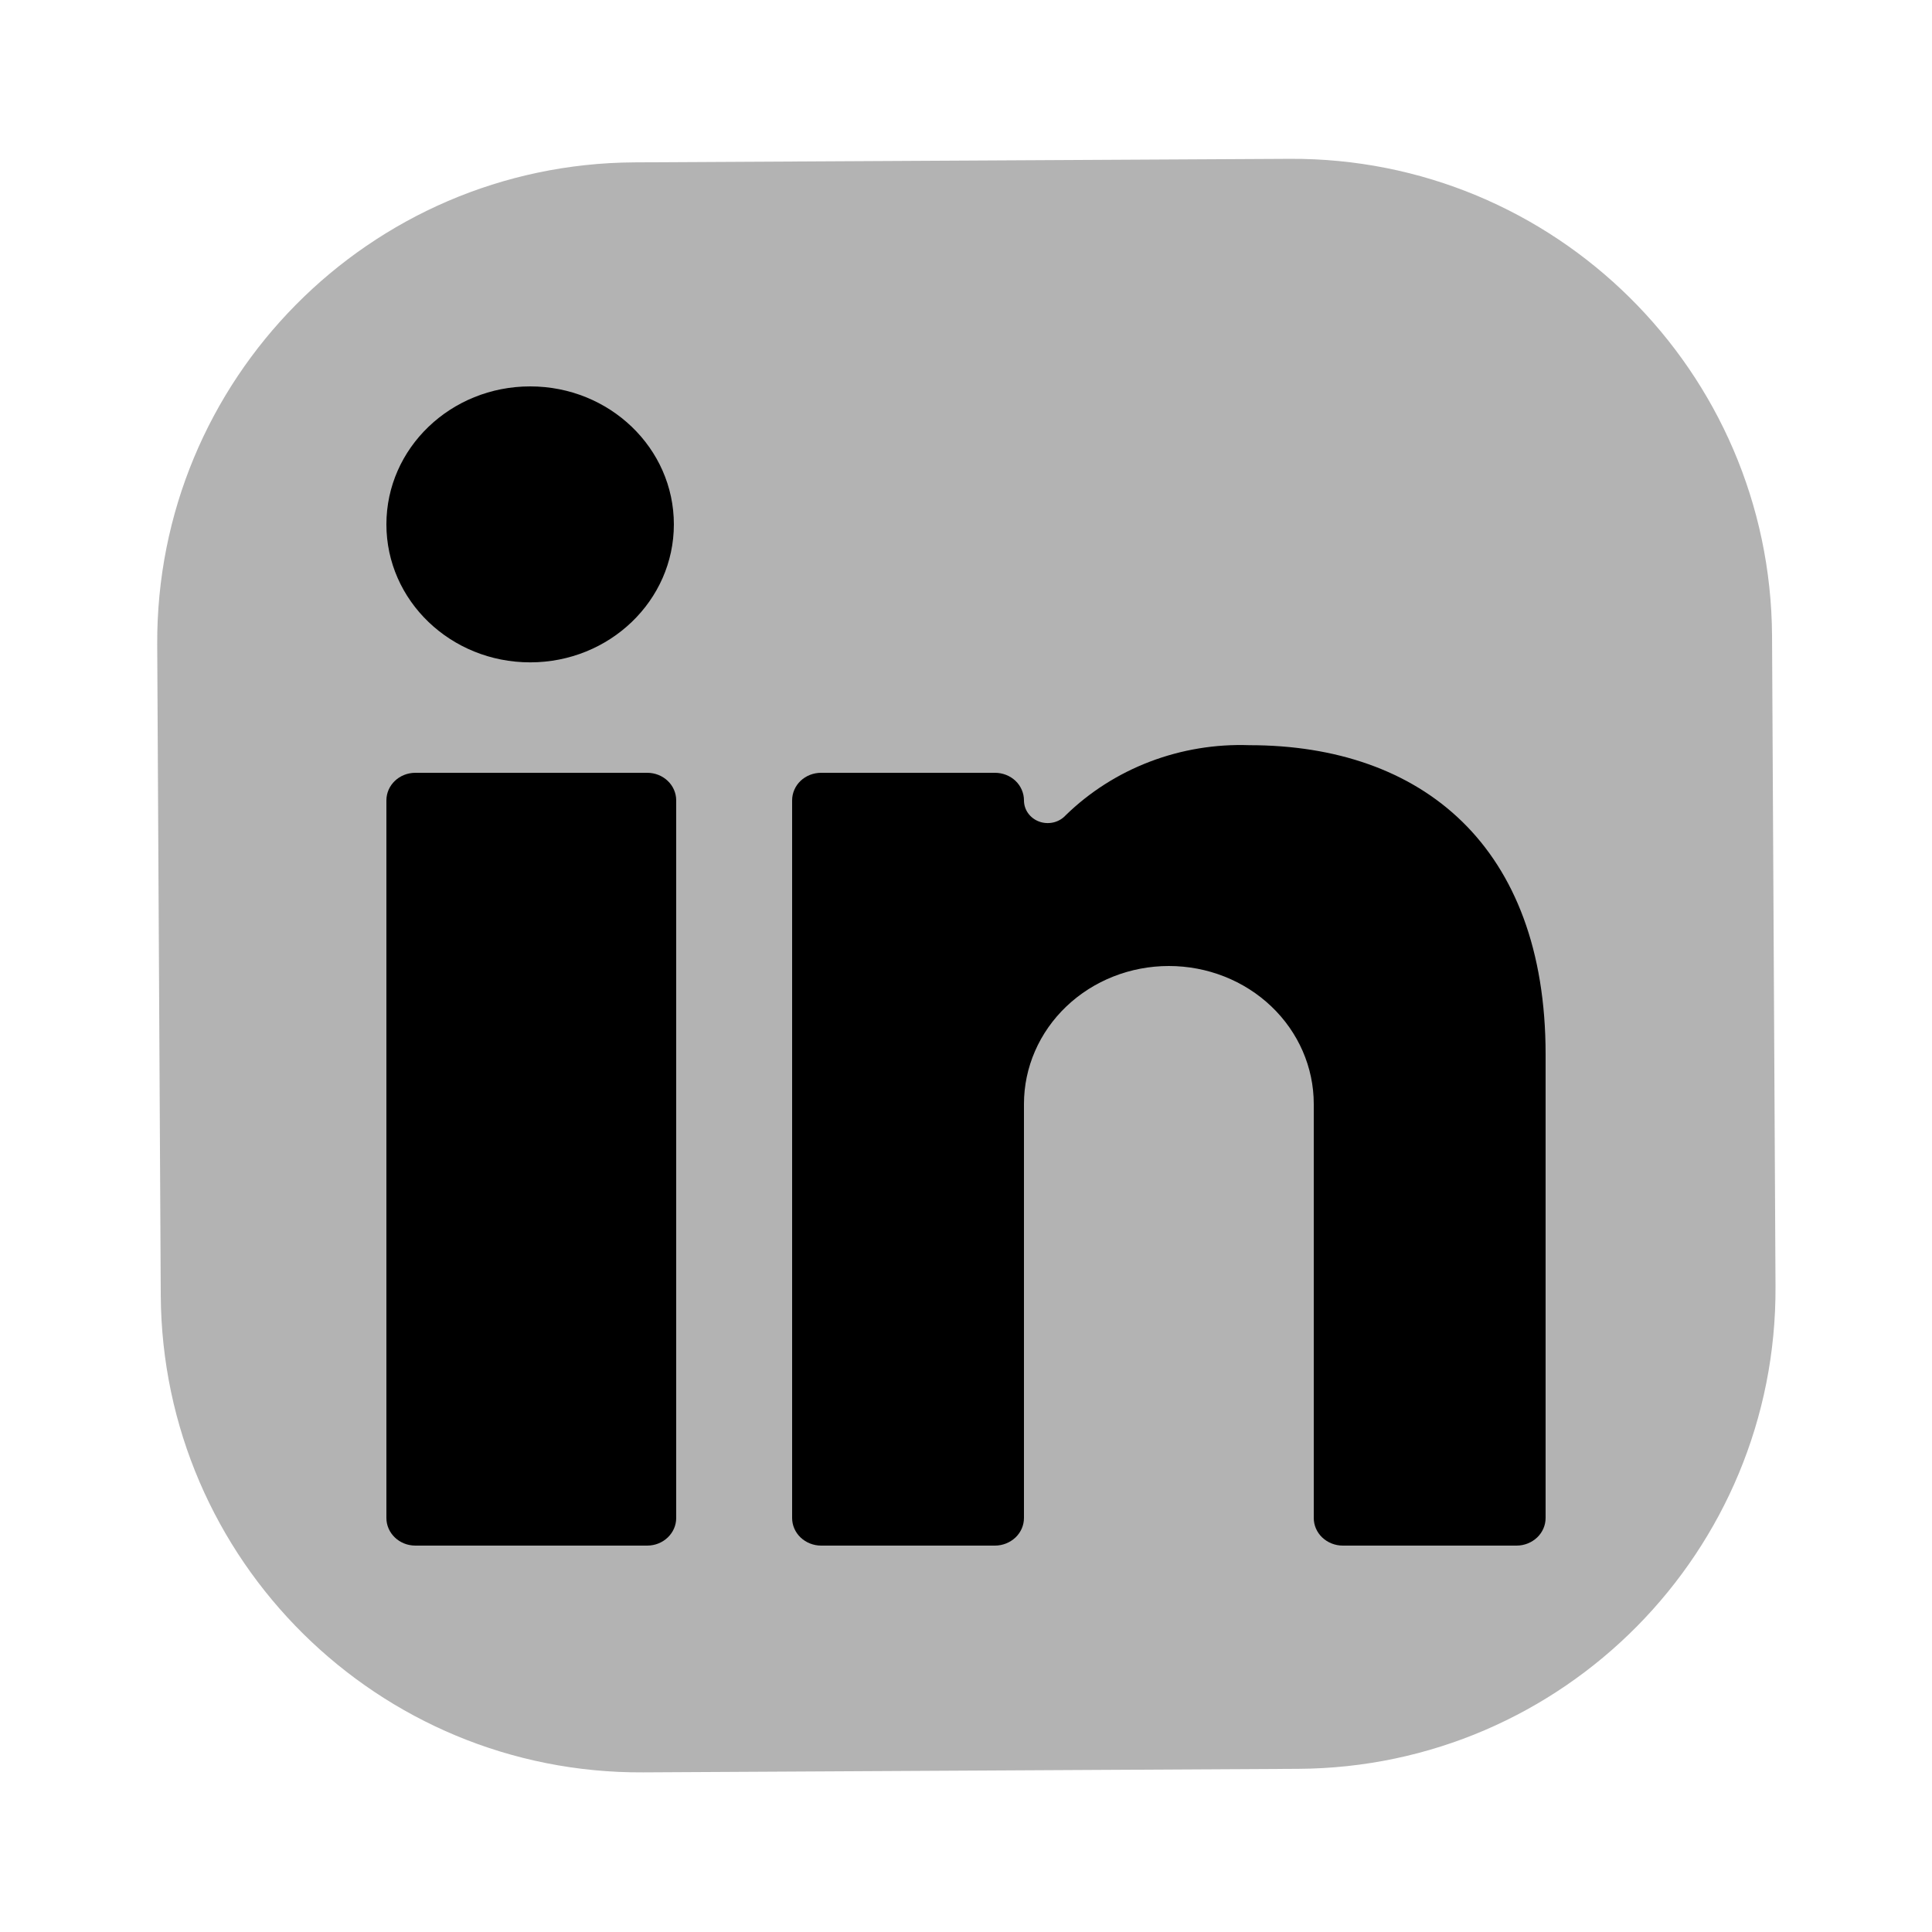 <svg width="24" height="24" viewBox="0 0 24 24" fill="none" xmlns="http://www.w3.org/2000/svg">
<path opacity="0.3" d="M16.021 1.973L7.881 2.017C4.589 2.035 1.935 4.718 1.953 8.01L1.997 16.089C2.015 19.381 4.697 22.035 7.989 22.017L16.129 21.973C19.42 21.955 22.074 19.272 22.056 15.981L22.013 7.901C21.995 4.609 19.312 1.956 16.021 1.973Z" fill="black"/>
<path d="M8.04 9.6H5.16C4.961 9.6 4.8 9.753 4.8 9.943V18.857C4.8 19.046 4.961 19.2 5.16 19.2H8.04C8.239 19.2 8.4 19.046 8.4 18.857V9.943C8.4 9.753 8.239 9.6 8.04 9.6Z" fill="black"/>
<path d="M6.586 8.228C7.572 8.228 8.371 7.461 8.371 6.514C8.371 5.567 7.572 4.8 6.586 4.8C5.599 4.8 4.8 5.567 4.8 6.514C4.8 7.461 5.599 8.228 6.586 8.228Z" fill="black"/>
<path d="M16.68 19.2H18.84C18.936 19.2 19.027 19.163 19.095 19.099C19.162 19.035 19.2 18.948 19.2 18.857V13.097C19.2 10.512 17.666 9.257 15.521 9.257C15.098 9.242 14.676 9.312 14.283 9.462C13.89 9.612 13.534 9.839 13.238 10.128C13.199 10.171 13.146 10.202 13.088 10.216C13.03 10.23 12.968 10.227 12.912 10.207C12.855 10.187 12.806 10.15 12.772 10.103C12.738 10.056 12.72 10 12.72 9.942C12.72 9.852 12.682 9.764 12.615 9.7C12.547 9.636 12.456 9.6 12.36 9.6H10.2C10.104 9.6 10.013 9.636 9.945 9.7C9.878 9.764 9.84 9.852 9.84 9.942V18.857C9.84 18.948 9.878 19.035 9.945 19.099C10.013 19.163 10.104 19.2 10.2 19.2H12.36C12.456 19.2 12.547 19.163 12.615 19.099C12.682 19.035 12.72 18.948 12.72 18.857V13.714C12.72 13.259 12.91 12.823 13.247 12.502C13.585 12.18 14.043 12 14.52 12C14.997 12 15.455 12.18 15.793 12.502C16.13 12.823 16.32 13.259 16.32 13.714V18.857C16.32 18.948 16.358 19.035 16.425 19.099C16.493 19.163 16.584 19.2 16.68 19.2Z" fill="black"/>
</svg>
